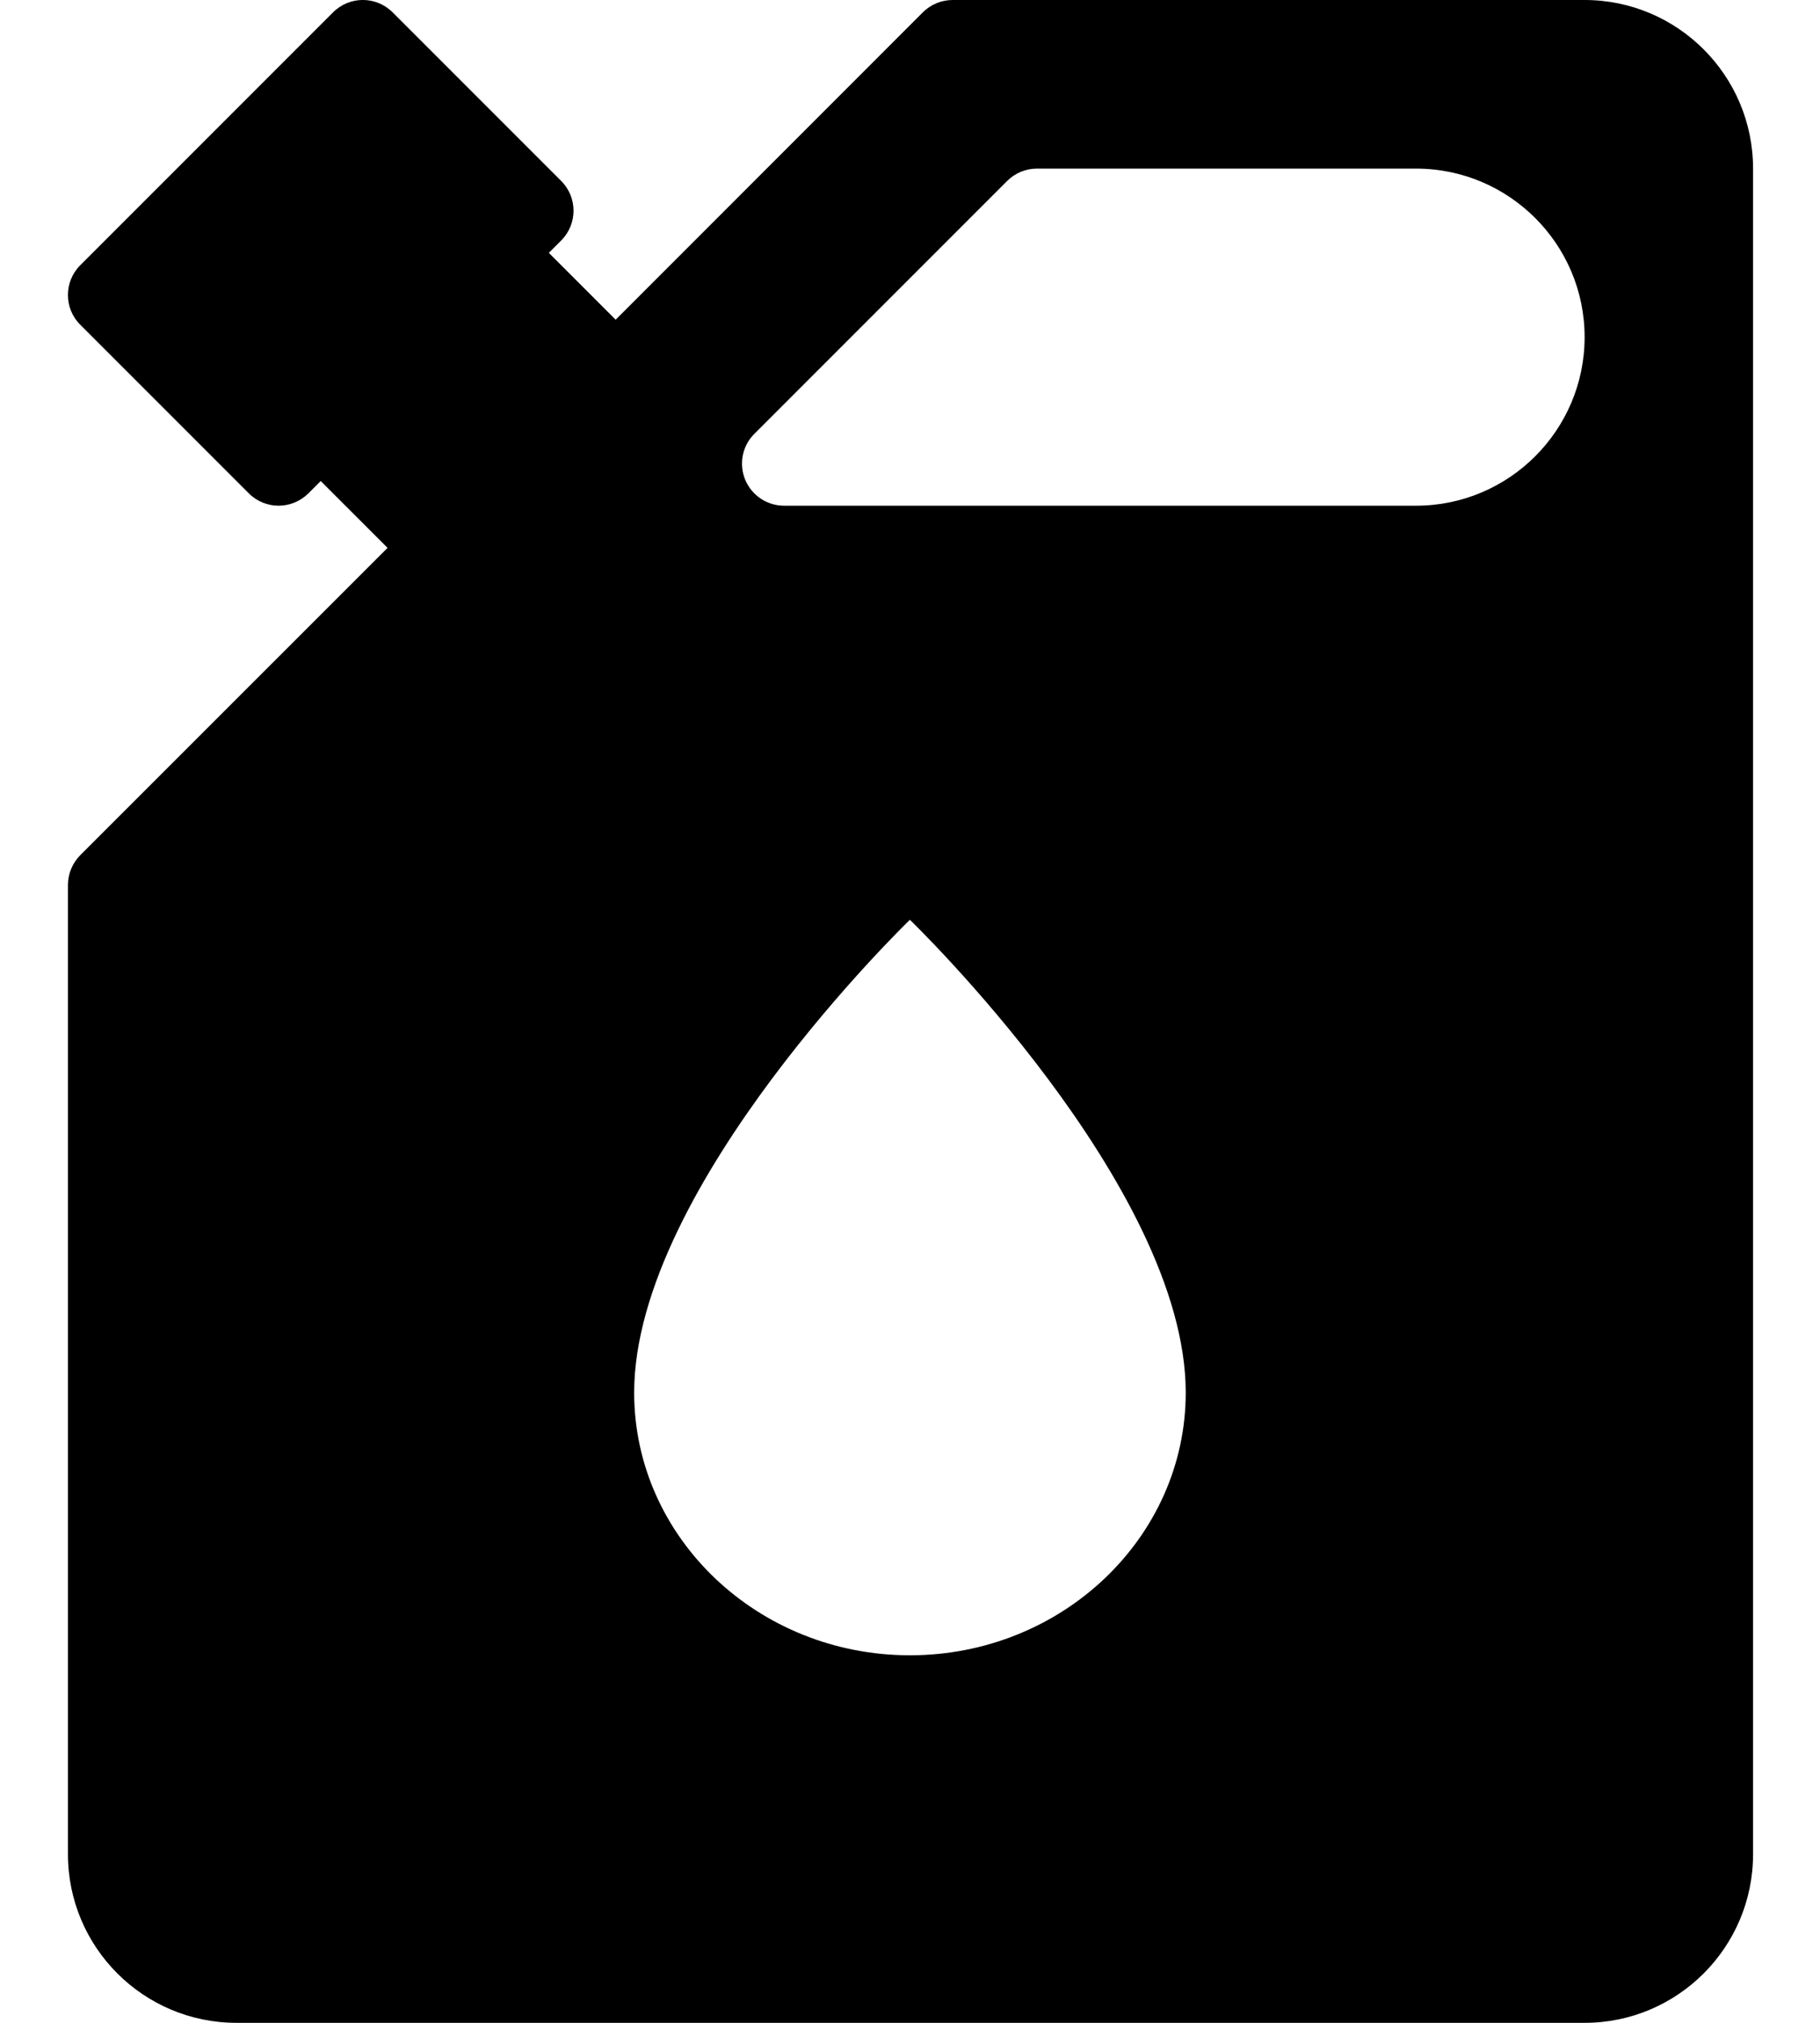 <svg width="18" height="20" viewBox="0 0 18 20" fill="none" xmlns="http://www.w3.org/2000/svg">
<path fill-rule="evenodd" clip-rule="evenodd" d="M9.422 9.75558e-06H15.672C16.591 9.75558e-06 17.338 0.747 17.338 1.667V18.333C17.338 19.253 16.591 20 15.672 20H2.339C1.419 20 0.672 19.253 0.672 18.333V8.75C0.672 8.639 0.716 8.534 0.794 8.455L3.833 5.417L3.172 4.756L3.05 4.878C2.968 4.959 2.862 5 2.755 5C2.649 5 2.542 4.959 2.461 4.878L0.794 3.211C0.631 3.049 0.631 2.785 0.794 2.622L3.294 0.122C3.457 -0.041 3.72 -0.041 3.883 0.122L5.55 1.789C5.713 1.951 5.713 2.215 5.55 2.378L5.428 2.5L6.089 3.161L9.127 0.122C9.205 0.044 9.311 9.75558e-06 9.422 9.75558e-06ZM7.755 5H14.005C14.924 5 15.672 4.253 15.672 3.333C15.672 2.414 14.924 1.667 14.005 1.667H10.255C10.145 1.667 10.039 1.711 9.961 1.789L7.461 4.289C7.341 4.408 7.306 4.587 7.37 4.743C7.435 4.899 7.587 5 7.755 5ZM11.727 13.769C11.727 11.725 8.999 9.094 8.999 9.094C8.999 9.094 6.272 11.725 6.272 13.769C6.272 15.201 7.495 16.366 8.999 16.366C10.503 16.366 11.727 15.201 11.727 13.769Z" fill="currentColor"/>
</svg>
